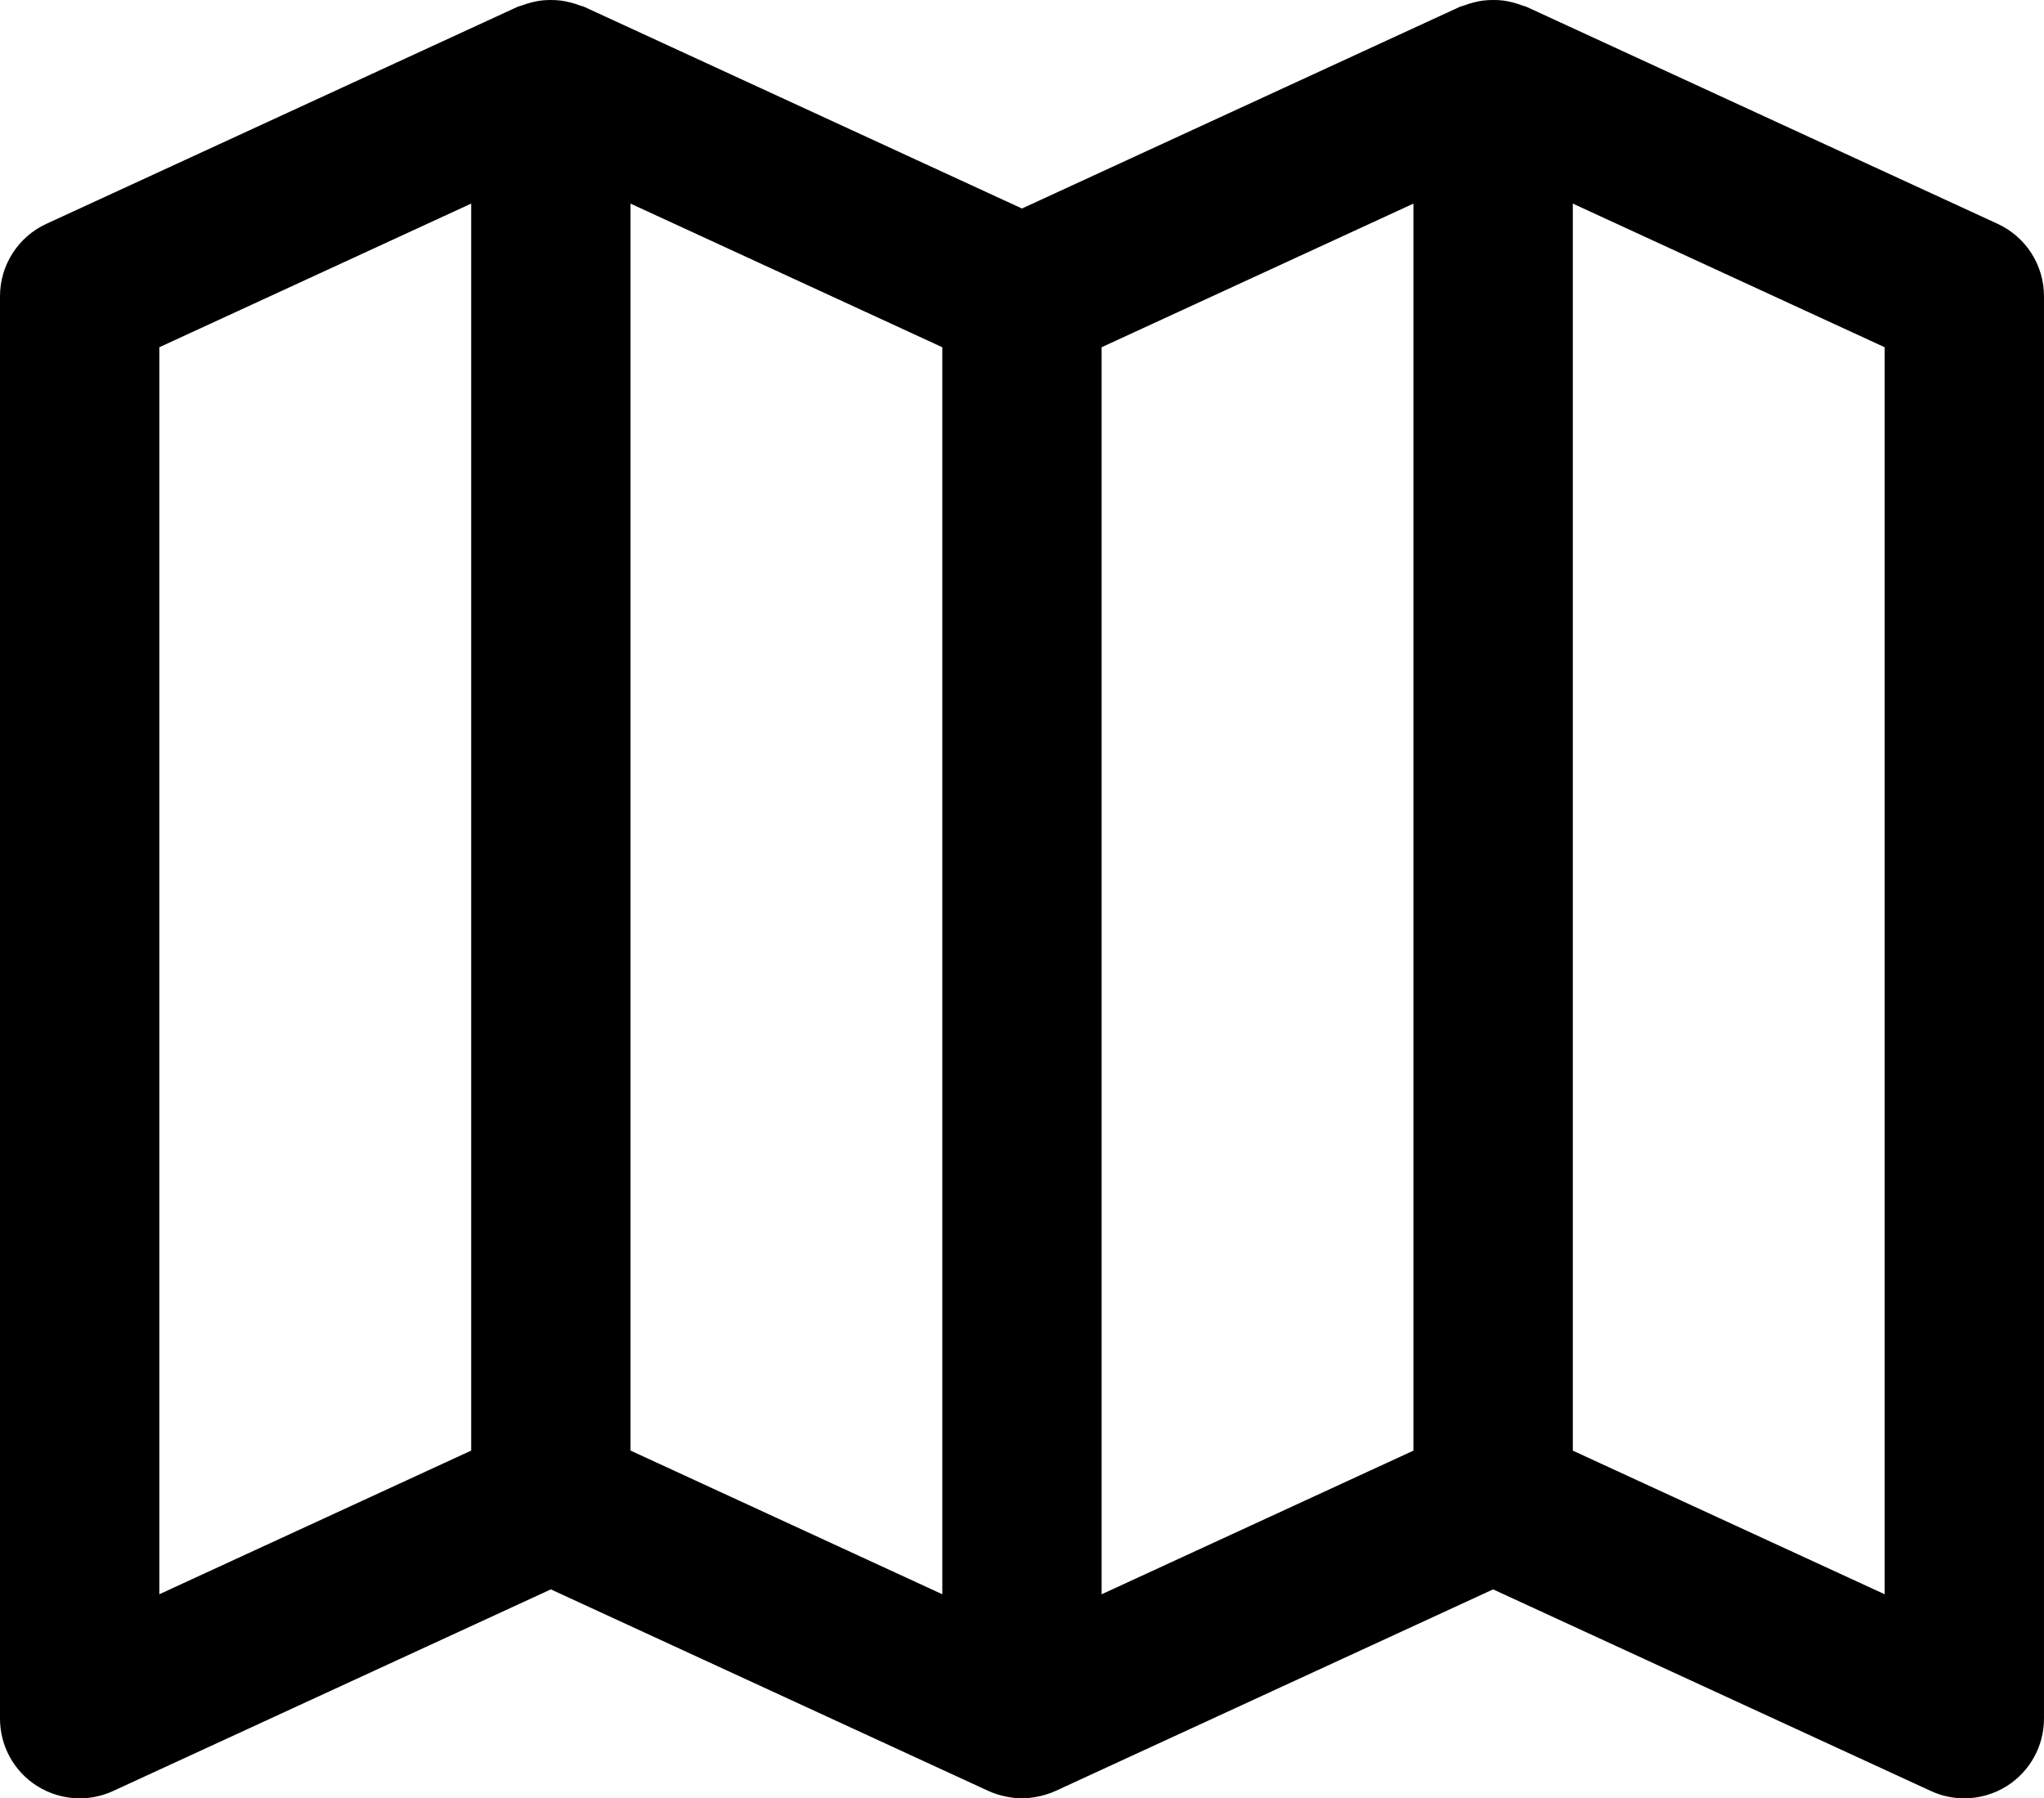 <?xml version="1.0" encoding="utf-8"?>
<!-- Generator: Adobe Illustrator 16.0.3, SVG Export Plug-In . SVG Version: 6.00 Build 0)  -->
<!DOCTYPE svg PUBLIC "-//W3C//DTD SVG 1.1//EN" "http://www.w3.org/Graphics/SVG/1.1/DTD/svg11.dtd">
<svg version="1.1" id="Layer_1" xmlns="http://www.w3.org/2000/svg" xmlns:xlink="http://www.w3.org/1999/xlink" x="0px" y="0px"
	 width="89.801px" height="79.004px" viewBox="0 0 89.801 79.004" enable-background="new 0 0 89.801 79.004" xml:space="preserve">
<path d="M87.766,9.834L67.063,0.299c-0.061-0.028-0.127-0.035-0.188-0.06c-0.141-0.055-0.279-0.097-0.423-0.134
	c-0.142-0.035-0.28-0.065-0.423-0.083S65.745,0,65.604,0c-0.147,0-0.291,0.006-0.438,0.024c-0.142,0.018-0.274,0.046-0.413,0.081
	c-0.146,0.037-0.288,0.08-0.43,0.136C64.26,0.265,64.195,0.272,64.135,0.3L44.899,9.16L25.666,0.3
	c-0.061-0.028-0.126-0.035-0.187-0.059c-0.143-0.056-0.285-0.099-0.433-0.136c-0.136-0.034-0.271-0.063-0.409-0.08
	C24.49,0.006,24.346,0,24.197,0c-0.144,0-0.283,0.006-0.425,0.023c-0.143,0.018-0.281,0.047-0.422,0.083
	c-0.145,0.036-0.285,0.079-0.425,0.134c-0.062,0.024-0.127,0.032-0.188,0.06L2.036,9.834C0.795,10.406,0,11.647,0,13.014v62.49
	c0,1.191,0.607,2.305,1.612,2.947c0.572,0.365,1.229,0.553,1.888,0.553c0.498,0,0.998-0.105,1.464-0.32l19.237-8.86l19.233,8.86
	c0.003,0,0.006,0.002,0.008,0.002c0.207,0.096,0.421,0.162,0.639,0.215c0.053,0.012,0.104,0.022,0.156,0.033
	c0.219,0.043,0.439,0.07,0.662,0.07s0.443-0.027,0.662-0.07c0.053-0.011,0.104-0.021,0.156-0.033
	c0.217-0.053,0.432-0.119,0.639-0.215c0.002,0,0.004,0,0.008-0.002l19.234-8.86l19.238,8.86c0.466,0.215,0.966,0.32,1.464,0.32
	c0.659,0,1.315-0.188,1.888-0.553c1.006-0.645,1.612-1.756,1.612-2.947v-62.49C89.801,11.647,89.006,10.406,87.766,9.834z
	 M41.399,70.038l-13.697-6.312V8.945l13.697,6.31V70.038z M7,15.255l13.701-6.311v54.783L7,70.038V15.255z M48.398,15.255
	l13.699-6.31v54.784l-13.699,6.311V15.255z M82.801,70.038L69.1,63.729V8.944l13.701,6.311V70.038z"/>
</svg>
